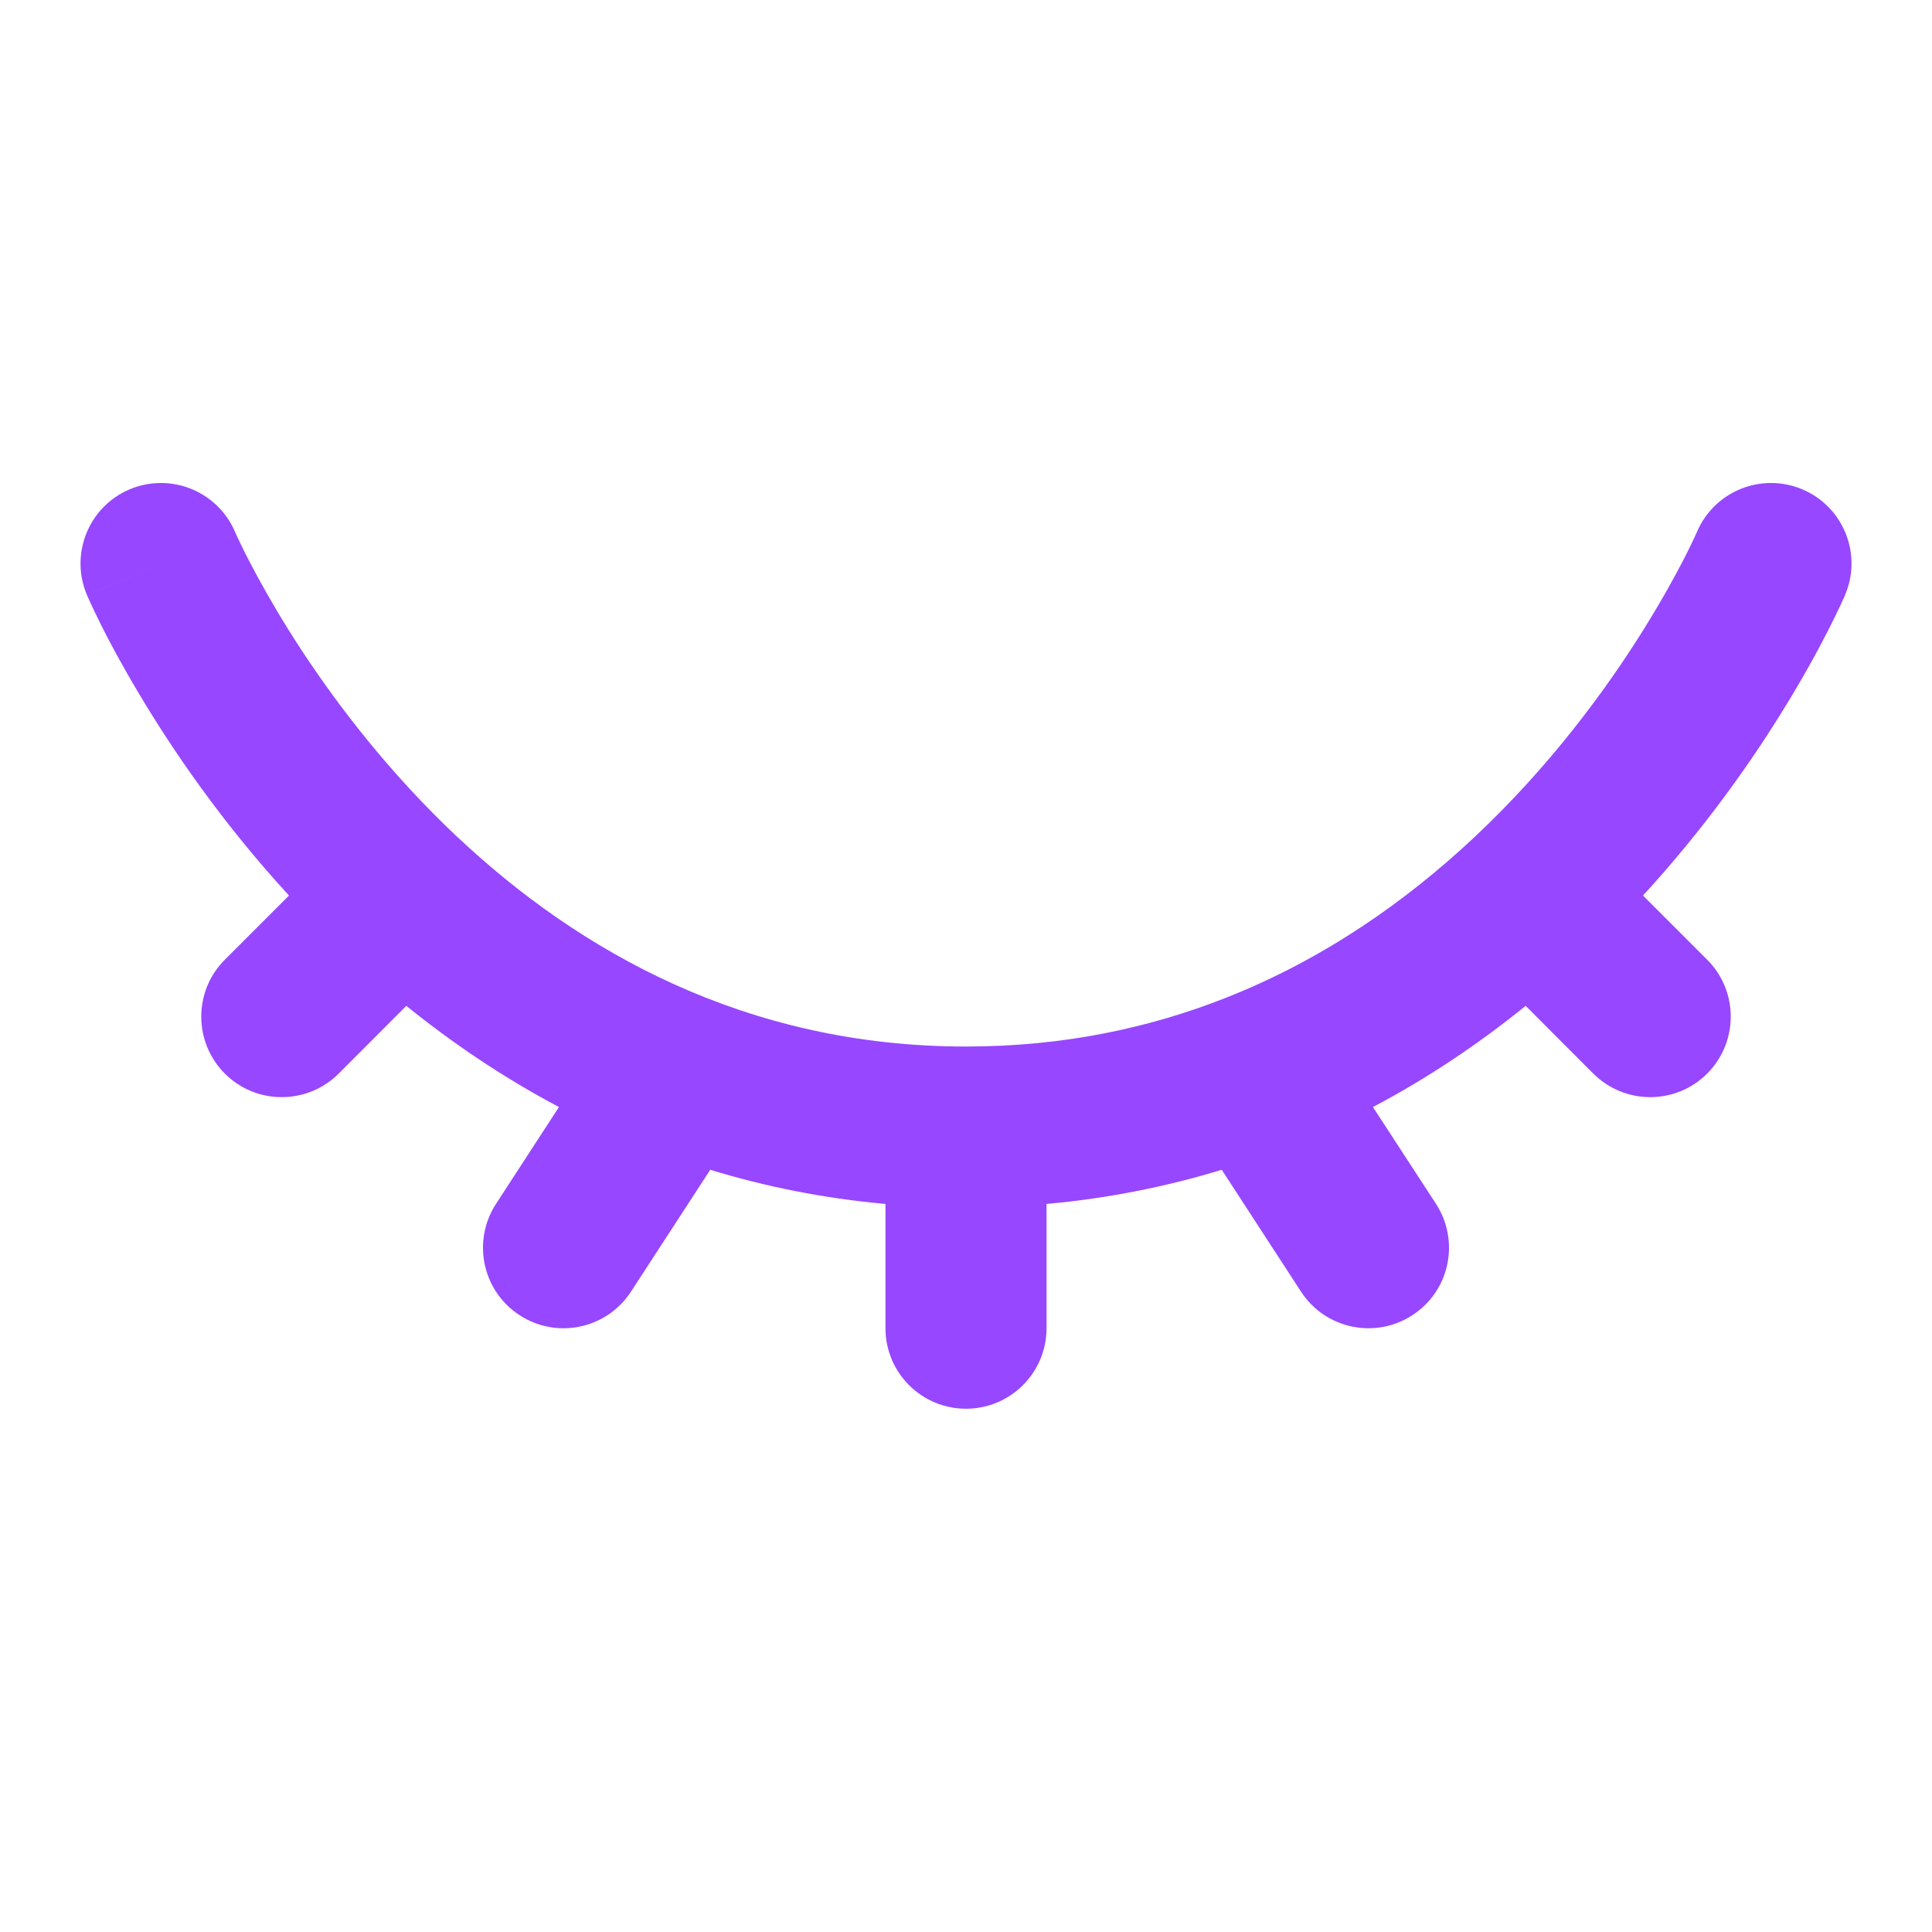 <svg width="19" height="19" viewBox="0 0 19 19" fill="none" xmlns="http://www.w3.org/2000/svg">
<path fill-rule="evenodd" clip-rule="evenodd" d="M1.271 4.814C1.673 4.642 2.139 4.828 2.311 5.23L1.583 5.542C2.311 5.23 2.311 5.23 2.311 5.23L2.311 5.229C2.31 5.228 2.311 5.229 2.311 5.229L2.314 5.236C2.317 5.243 2.322 5.255 2.33 5.272C2.346 5.305 2.37 5.358 2.404 5.426C2.472 5.562 2.578 5.761 2.721 6.003C3.009 6.487 3.447 7.131 4.044 7.774C4.184 7.925 4.333 8.076 4.49 8.224C4.497 8.23 4.503 8.236 4.51 8.242C5.685 9.343 7.325 10.292 9.5 10.292C10.457 10.292 11.304 10.109 12.05 9.815C13.021 9.433 13.834 8.858 14.5 8.233C15.252 7.527 15.804 6.769 16.168 6.184C16.35 5.892 16.483 5.647 16.57 5.478C16.613 5.393 16.644 5.327 16.664 5.285C16.674 5.264 16.681 5.248 16.685 5.239L16.689 5.23C16.861 4.828 17.327 4.642 17.729 4.814C18.13 4.986 18.317 5.452 18.144 5.853L17.417 5.542C18.144 5.853 18.144 5.853 18.144 5.853L18.143 5.857L18.14 5.864L18.131 5.884C18.123 5.901 18.113 5.925 18.099 5.954C18.072 6.012 18.032 6.095 17.98 6.197C17.876 6.401 17.721 6.686 17.512 7.021C17.194 7.533 16.745 8.167 16.158 8.807L16.789 9.438C17.098 9.747 17.098 10.248 16.789 10.558C16.48 10.867 15.979 10.867 15.669 10.558L15.004 9.892C14.557 10.253 14.058 10.594 13.502 10.887L14.122 11.839C14.36 12.206 14.257 12.696 13.89 12.934C13.524 13.173 13.033 13.069 12.795 12.703L12.015 11.504C11.477 11.668 10.903 11.785 10.292 11.84V13.062C10.292 13.5 9.937 13.854 9.5 13.854C9.063 13.854 8.708 13.5 8.708 13.062V11.84C8.095 11.785 7.521 11.668 6.985 11.504L6.205 12.703C5.967 13.069 5.476 13.173 5.11 12.934C4.743 12.696 4.64 12.206 4.878 11.839L5.497 10.887C4.943 10.594 4.443 10.253 3.996 9.892L3.331 10.558C3.021 10.867 2.52 10.867 2.211 10.558C1.902 10.248 1.902 9.747 2.211 9.438L2.842 8.807C2.173 8.079 1.684 7.356 1.361 6.812C1.195 6.534 1.071 6.301 0.988 6.134C0.946 6.05 0.915 5.983 0.893 5.936C0.882 5.912 0.873 5.893 0.867 5.879L0.86 5.862L0.857 5.857L0.856 5.855L0.856 5.854C0.856 5.854 0.856 5.853 1.583 5.542L0.856 5.854C0.684 5.452 0.87 4.986 1.271 4.814Z" fill="#9747FF"/>
</svg>
